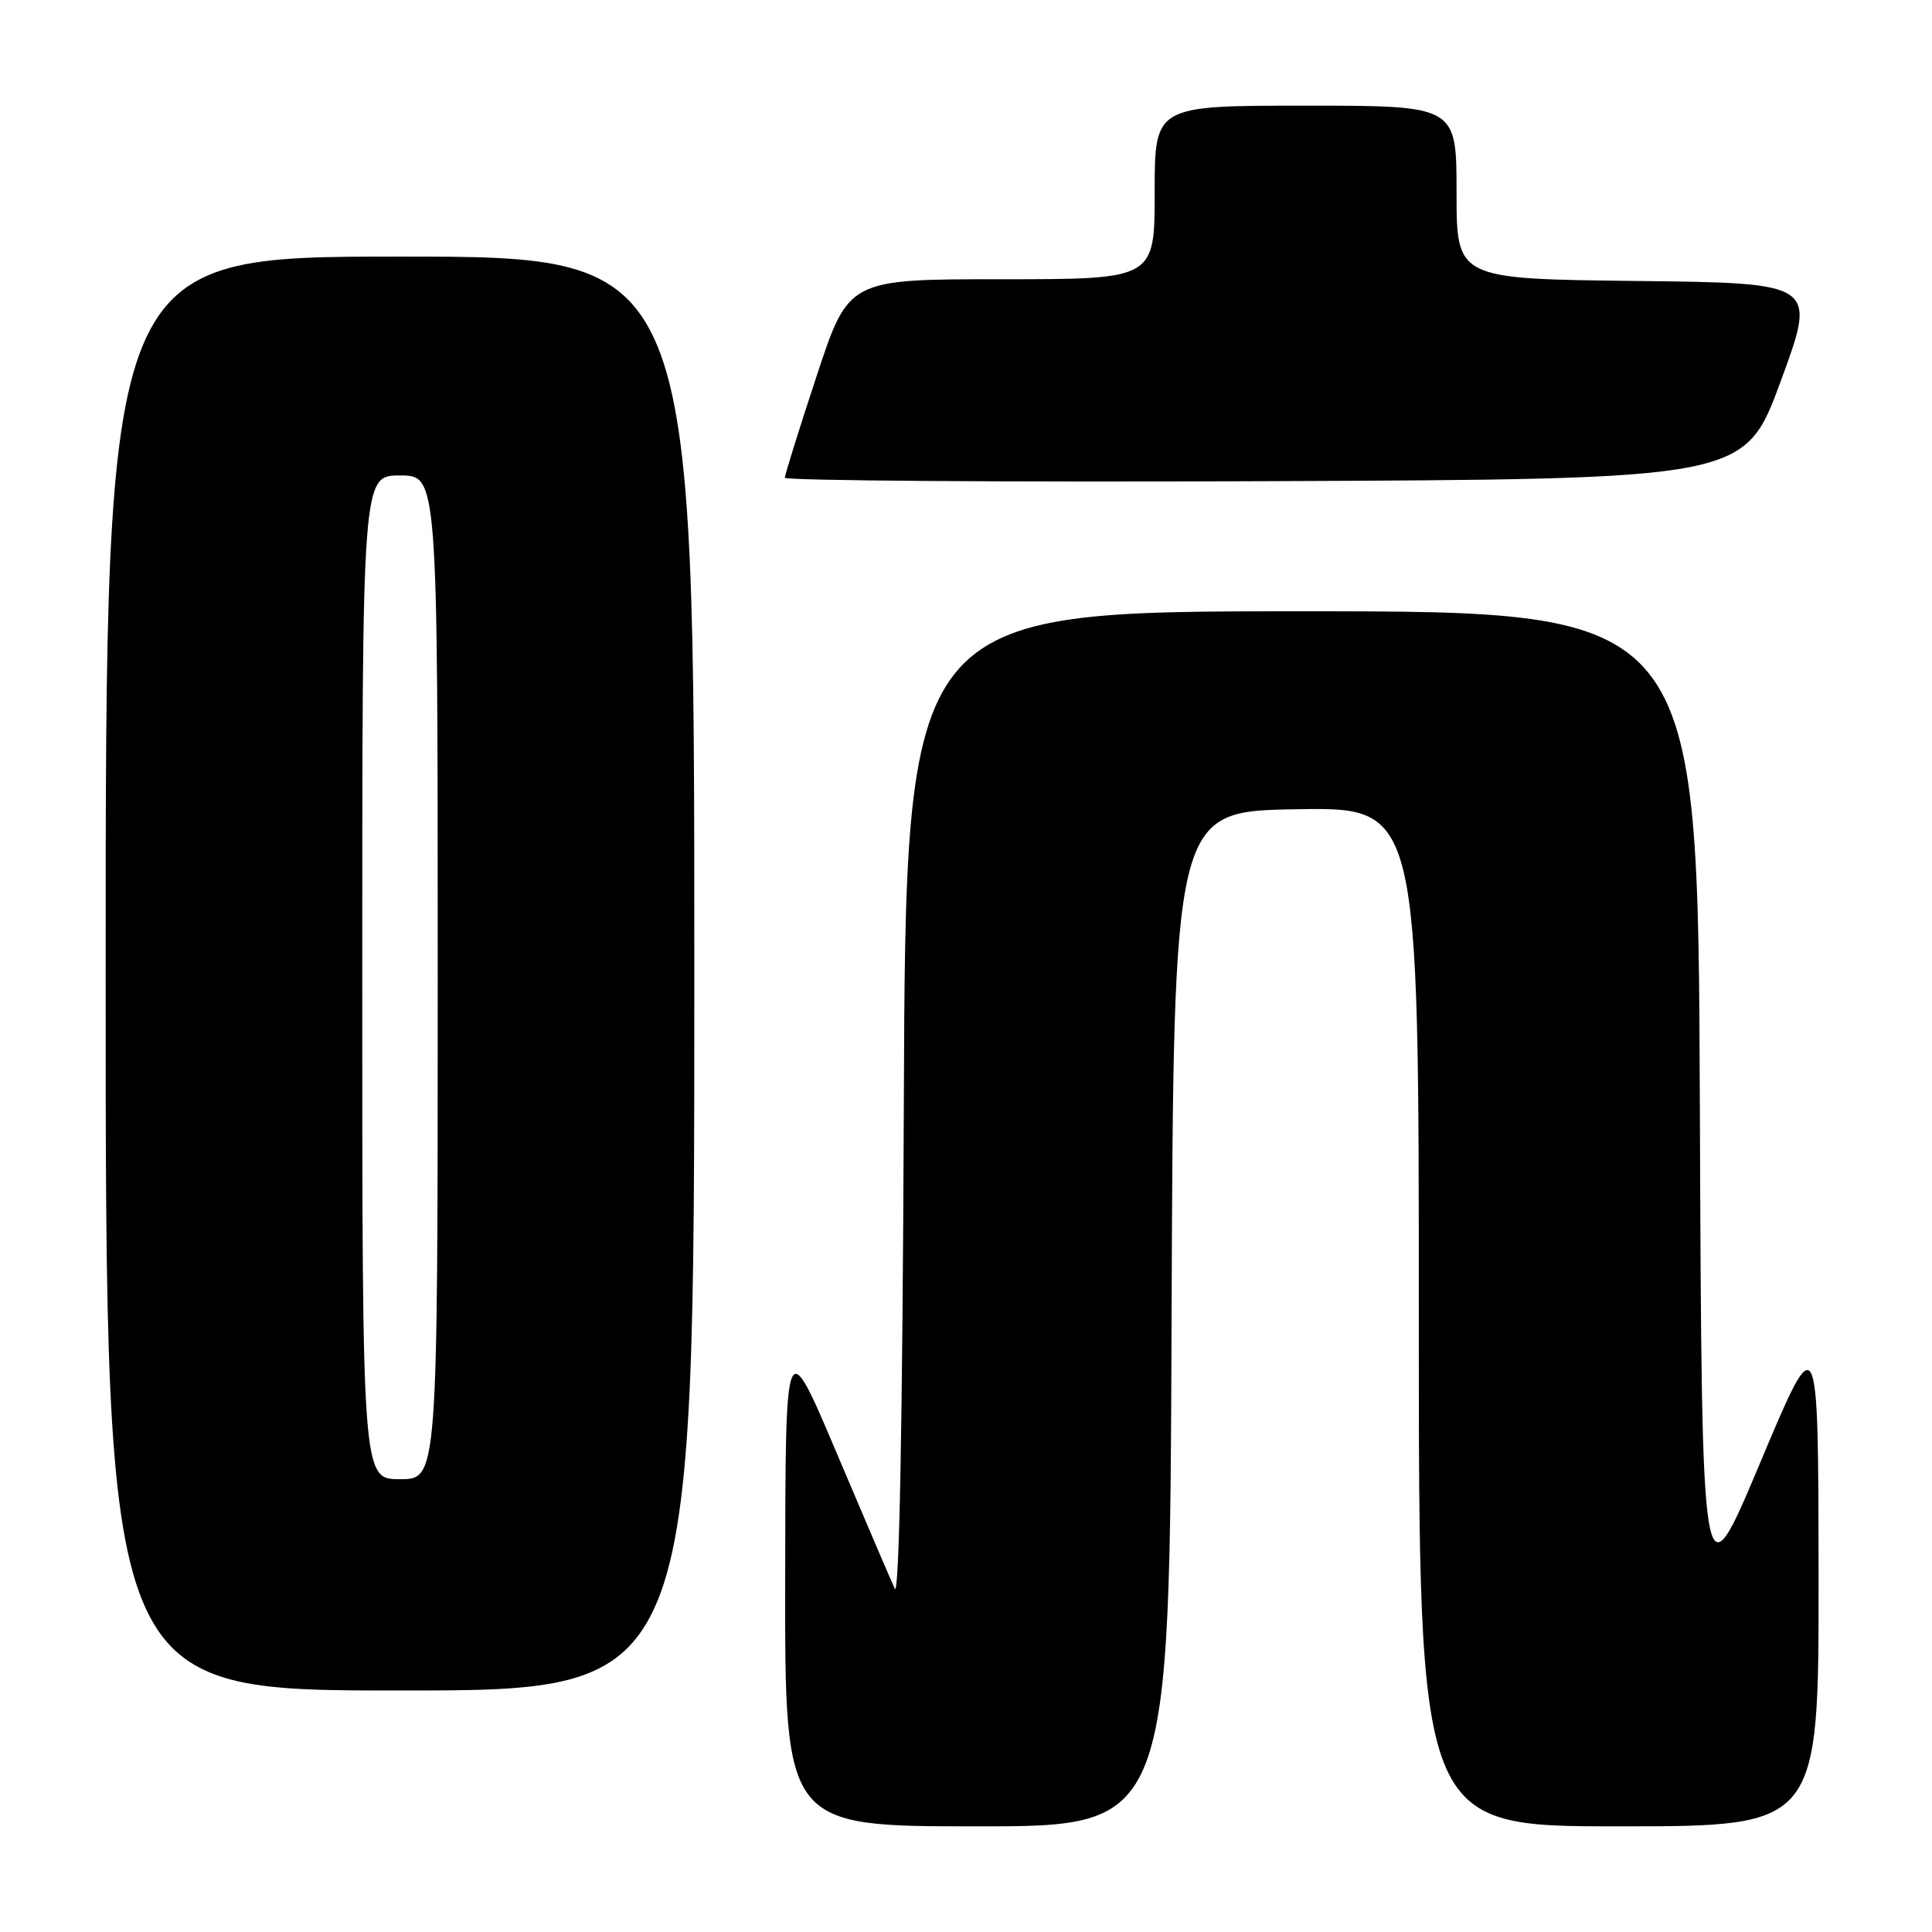 <?xml version="1.0" encoding="UTF-8" standalone="no"?>
<!DOCTYPE svg PUBLIC "-//W3C//DTD SVG 1.1//EN" "http://www.w3.org/Graphics/SVG/1.1/DTD/svg11.dtd" >
<svg xmlns="http://www.w3.org/2000/svg" xmlns:xlink="http://www.w3.org/1999/xlink" version="1.1" viewBox="0 0 256 256">
 <g >
 <path fill="currentColor"
d=" M 155.24 174.75 C 155.50 107.50 155.50 107.50 171.75 107.23 C 188.00 106.95 188.00 106.95 188.00 174.48 C 188.00 242.00 188.00 242.00 214.50 242.00 C 241.00 242.00 241.00 242.00 240.97 208.75 C 240.93 175.50 240.93 175.50 233.22 193.85 C 225.50 212.21 225.50 212.21 225.24 146.60 C 224.99 81.00 224.99 81.00 172.50 81.00 C 120.01 81.00 120.01 81.00 119.76 146.75 C 119.59 188.52 119.16 211.77 118.56 210.50 C 118.05 209.40 114.58 201.30 110.85 192.50 C 104.07 176.50 104.07 176.50 104.04 209.25 C 104.00 242.00 104.00 242.00 129.49 242.00 C 154.99 242.00 154.99 242.00 155.24 174.75 Z  M 92.00 129.00 C 92.00 34.00 92.00 34.00 53.00 34.00 C 14.00 34.00 14.00 34.00 14.00 129.00 C 14.00 224.00 14.00 224.00 53.00 224.00 C 92.00 224.00 92.00 224.00 92.00 129.00 Z  M 235.96 50.50 C 240.74 37.50 240.74 37.50 216.87 37.23 C 193.00 36.96 193.00 36.96 193.00 25.48 C 193.00 14.00 193.00 14.00 173.00 14.00 C 153.00 14.00 153.00 14.00 153.00 25.50 C 153.00 37.00 153.00 37.00 132.72 37.00 C 112.44 37.00 112.44 37.00 108.22 49.79 C 105.90 56.82 104.00 62.90 104.00 63.30 C 104.00 63.69 132.62 63.90 167.59 63.76 C 231.18 63.50 231.18 63.50 235.96 50.50 Z  M 48.00 129.50 C 48.00 63.00 48.00 63.00 53.00 63.00 C 58.00 63.00 58.00 63.00 58.00 129.50 C 58.00 196.00 58.00 196.00 53.00 196.00 C 48.00 196.00 48.00 196.00 48.00 129.50 Z "/>
</g>
</svg>